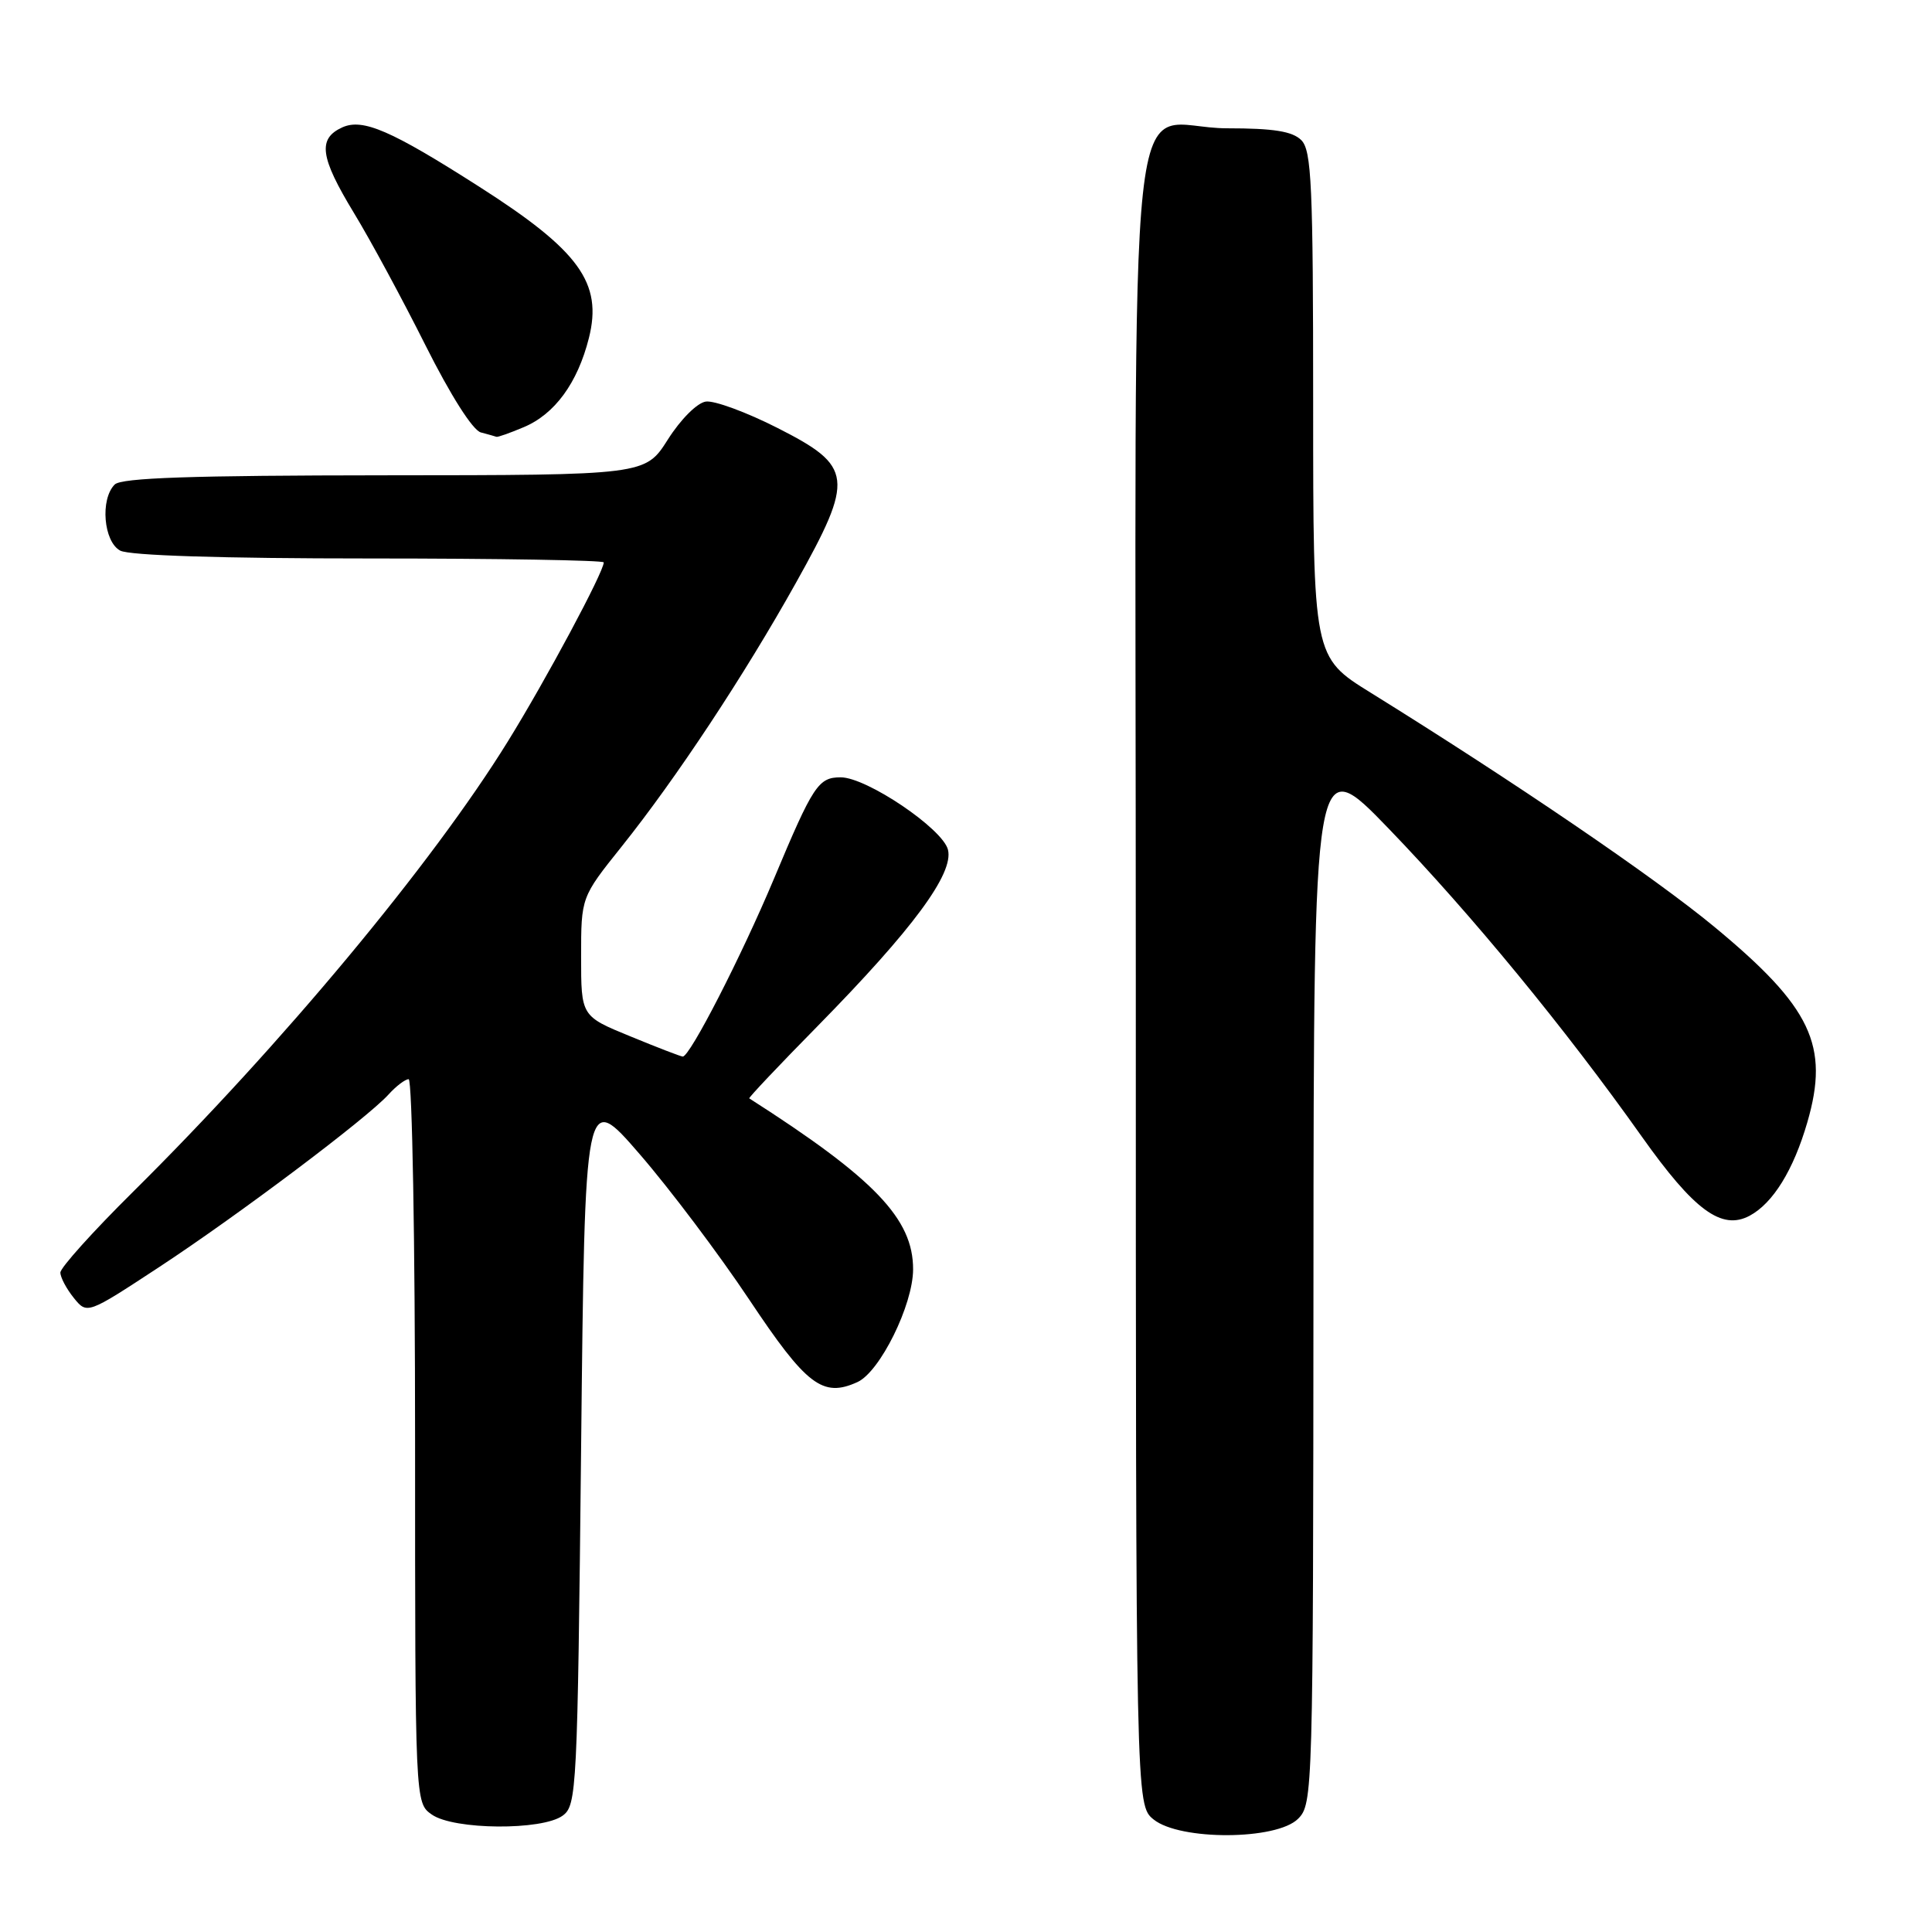 <?xml version="1.0" encoding="UTF-8" standalone="no"?>
<!DOCTYPE svg PUBLIC "-//W3C//DTD SVG 1.1//EN" "http://www.w3.org/Graphics/SVG/1.1/DTD/svg11.dtd" >
<svg xmlns="http://www.w3.org/2000/svg" xmlns:xlink="http://www.w3.org/1999/xlink" version="1.1" viewBox="0 0 256 256">
 <g >
 <path fill="currentColor"
d=" M 172.00 241.00 C 173.96 239.04 174.00 237.64 174.04 169.25 C 174.08 99.50 174.08 99.50 184.06 109.85 C 194.98 121.18 207.41 136.30 217.53 150.58 C 224.49 160.40 228.13 163.07 231.84 161.09 C 234.93 159.43 237.64 155.05 239.48 148.71 C 242.44 138.53 240.02 133.45 227.16 122.81 C 219.22 116.24 200.67 103.61 181.61 91.78 C 174.00 87.06 174.00 87.06 174.00 53.60 C 174.00 24.52 173.79 19.94 172.43 18.57 C 171.25 17.40 168.77 17.00 162.62 17.00 C 148.96 17.00 150.50 2.68 150.50 129.51 C 150.50 239.18 150.50 239.18 152.86 241.09 C 156.34 243.90 169.15 243.85 172.00 241.00 Z  M 74.56 240.58 C 76.42 239.22 76.52 237.22 77.00 191.85 C 77.50 144.54 77.50 144.54 84.76 152.93 C 88.76 157.55 95.28 166.21 99.26 172.18 C 106.86 183.59 109.01 185.23 113.62 183.13 C 116.60 181.77 120.98 172.91 120.99 168.20 C 121.01 161.51 115.89 156.16 99.28 145.54 C 99.16 145.46 103.24 141.14 108.35 135.95 C 120.97 123.10 126.40 115.75 125.61 112.59 C 124.91 109.80 114.83 103.00 111.40 103.00 C 108.43 103.00 107.74 104.06 102.54 116.47 C 98.25 126.69 91.43 140.00 90.47 140.00 C 90.23 140.00 87.11 138.80 83.52 137.32 C 77.00 134.65 77.00 134.65 77.00 126.77 C 77.00 118.89 77.00 118.89 82.35 112.20 C 89.59 103.15 98.63 89.47 105.47 77.22 C 113.24 63.31 113.06 61.80 103.03 56.71 C 98.92 54.62 94.65 53.05 93.53 53.21 C 92.38 53.37 90.20 55.55 88.50 58.23 C 85.50 62.96 85.50 62.96 50.95 62.98 C 25.43 63.00 16.09 63.31 15.20 64.20 C 13.25 66.15 13.72 71.78 15.93 72.96 C 17.15 73.61 29.43 74.00 48.93 74.00 C 66.02 74.00 80.00 74.24 80.00 74.52 C 80.00 75.79 72.34 90.09 67.30 98.23 C 57.26 114.47 37.32 138.42 17.57 157.98 C 12.31 163.19 8.00 167.98 8.00 168.62 C 8.00 169.26 8.80 170.76 9.77 171.97 C 11.54 174.16 11.54 174.16 21.02 167.94 C 31.52 161.05 48.60 148.20 51.47 145.04 C 52.48 143.92 53.69 143.00 54.15 143.00 C 54.62 143.00 55.00 164.57 55.00 190.94 C 55.00 238.89 55.00 238.89 57.22 240.44 C 60.13 242.48 71.84 242.57 74.56 240.58 Z  M 69.38 56.61 C 73.50 54.89 76.53 50.75 78.03 44.80 C 79.87 37.49 76.77 33.21 63.50 24.74 C 51.81 17.27 48.07 15.65 45.35 16.88 C 42.07 18.38 42.40 20.81 46.90 28.22 C 49.05 31.75 53.31 39.63 56.37 45.74 C 59.71 52.40 62.65 57.03 63.72 57.30 C 64.70 57.56 65.63 57.82 65.78 57.88 C 65.94 57.95 67.56 57.38 69.38 56.61 Z "/>
</g>
</svg>